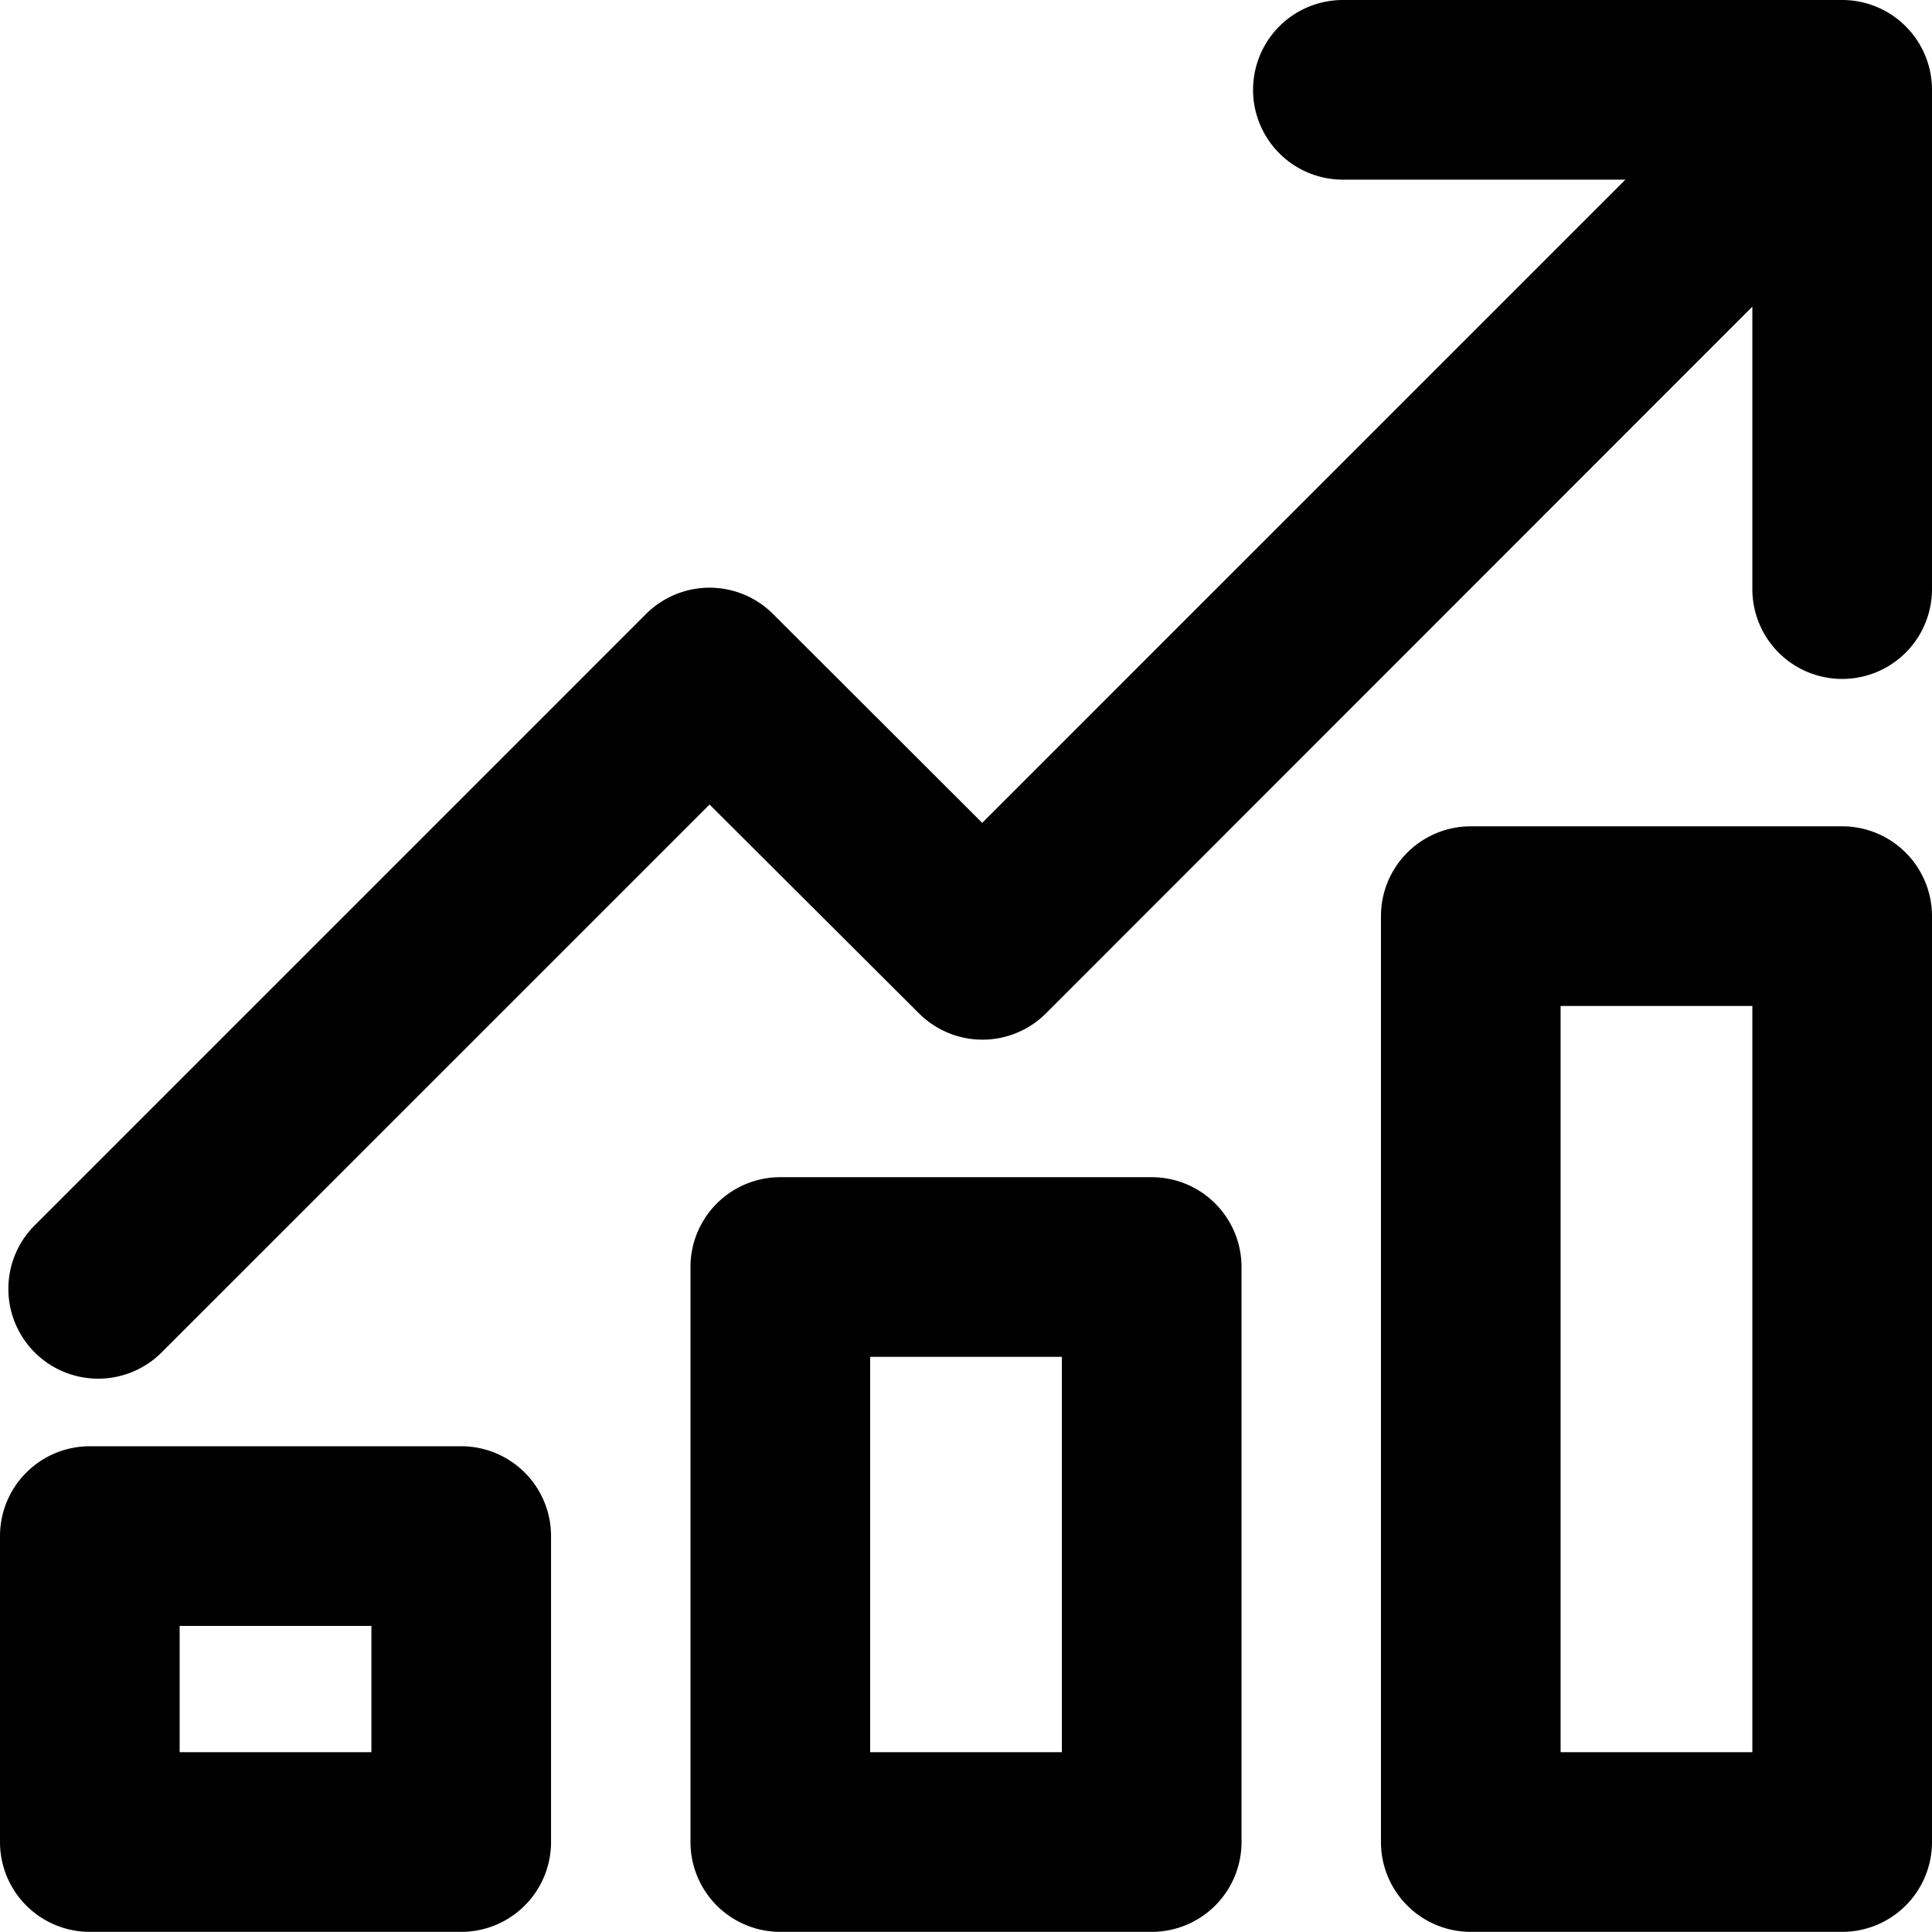 <svg xmlns="http://www.w3.org/2000/svg" viewBox="0 0 27.961 27.959"><title>business-growth</title><g id="Layer_2" data-name="Layer 2"><g id="Layer_1-2" data-name="Layer 1"><path d="M27.861.8a1.3,1.3,0,0,0-1.2-.8H19.435a1.3,1.3,0,1,0,0,2.6h4.089l-9.309,9.309L11.188,8.886a1.3,1.3,0,0,0-1.838,0L.523,17.713a1.3,1.3,0,1,0,1.838,1.838l7.908-7.907L13.3,14.666a1.3,1.3,0,0,0,1.838,0L25.361,4.438V8.526a1.3,1.3,0,0,0,2.6,0V1.3A1.3,1.3,0,0,0,27.861.8Z"/><path d="M6.675,27.959H1.3a1.3,1.3,0,0,1-1.3-1.3V22.231a1.3,1.3,0,0,1,1.3-1.3H6.675a1.3,1.3,0,0,1,1.3,1.3v4.428A1.3,1.3,0,0,1,6.675,27.959ZM2.6,25.359H5.375V23.531H2.6Z"/><path d="M26.661,27.959H21.286a1.3,1.3,0,0,1-1.3-1.3v-13.4a1.3,1.3,0,0,1,1.3-1.3h5.375a1.3,1.3,0,0,1,1.3,1.3v13.4A1.3,1.3,0,0,1,26.661,27.959Zm-4.075-2.6h2.775v-10.8H22.586Z"/><path d="M16.668,27.959H11.293a1.3,1.3,0,0,1-1.3-1.3V18.337a1.3,1.3,0,0,1,1.3-1.3h5.375a1.3,1.3,0,0,1,1.3,1.3v8.322A1.3,1.3,0,0,1,16.668,27.959Zm-4.075-2.6h2.775V19.637H12.593Z"/></g></g></svg>